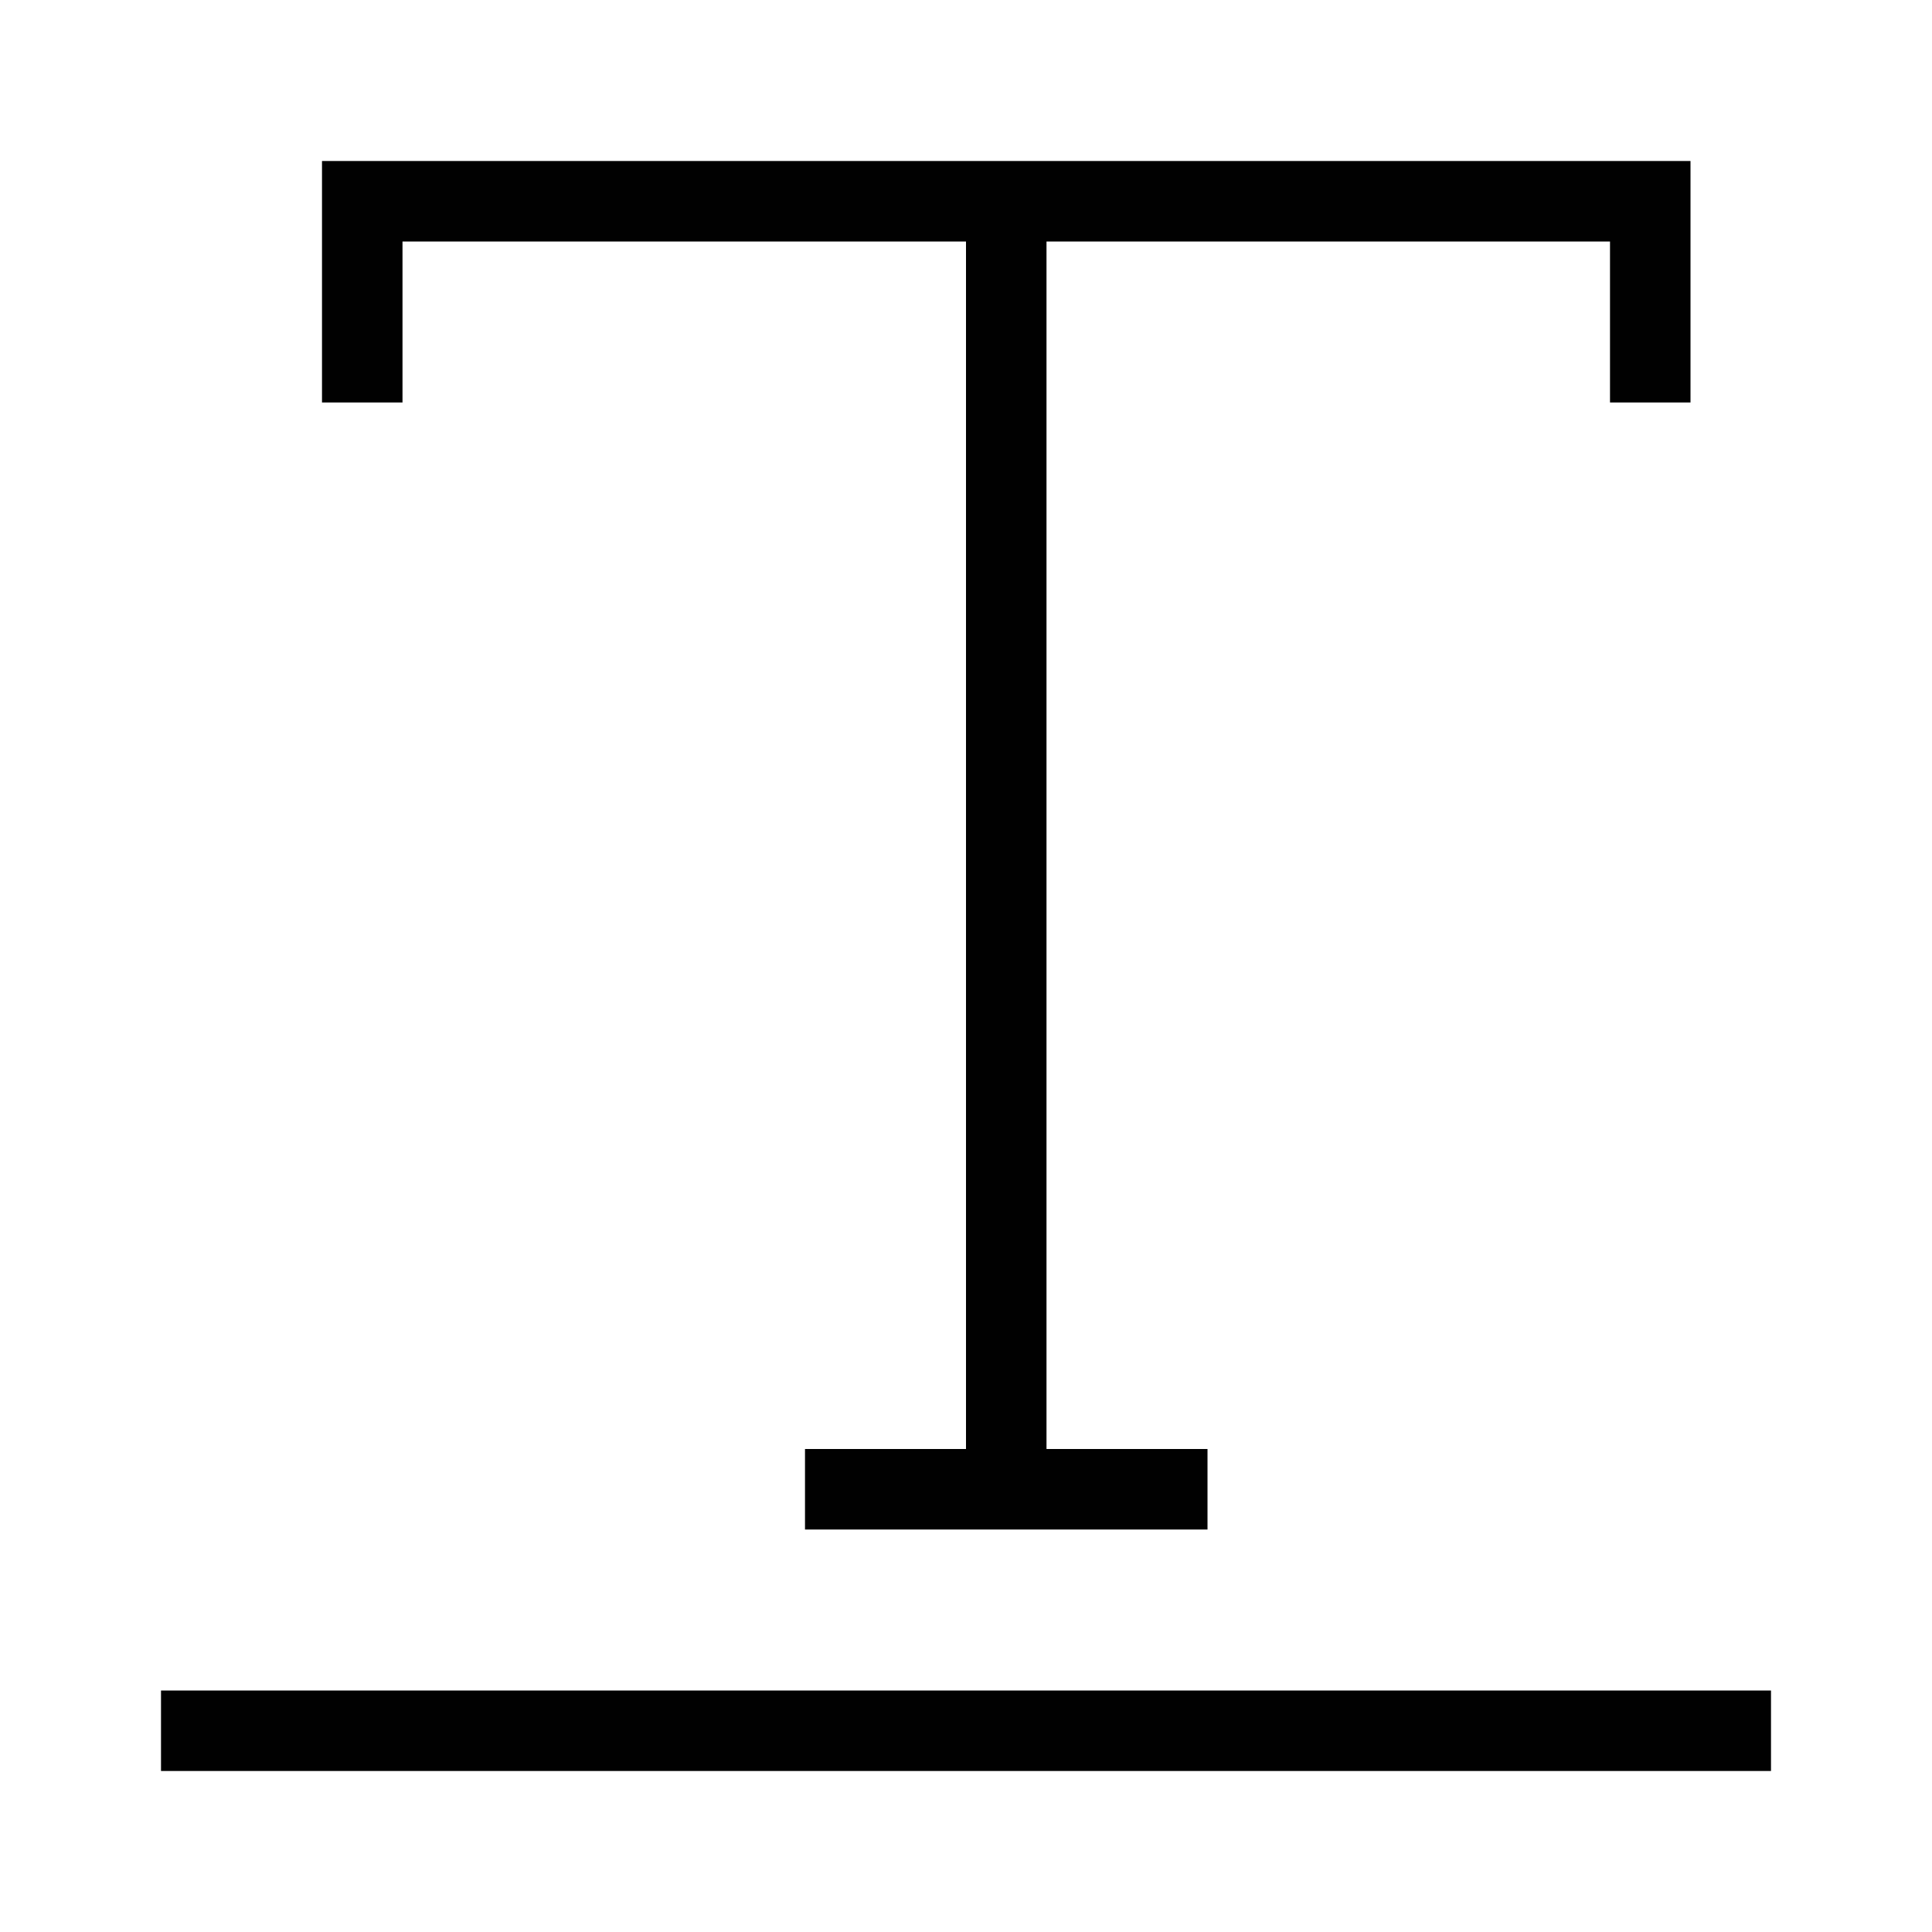 <?xml version="1.0" encoding="utf-8"?>
<!-- Generator: Adobe Illustrator 20.0.0, SVG Export Plug-In . SVG Version: 6.00 Build 0)  -->
<svg version="1.1" id="eds-icon--title_svg"
	 xmlns="http://www.w3.org/2000/svg" xmlns:xlink="http://www.w3.org/1999/xlink" x="0px" y="0px" viewBox="0 0 24 24"
	 enable-background="new 0 0 24 24" xml:space="preserve">
<path id="eds-icon--title_base" fill-rule="evenodd" clip-rule="evenodd" fill="#010101" d="M2,21h20v1H2V21z M4,2
	v3h1V3h7v15h-2v1h5v-1h-2V3h7v2h1V2H4z"/>
</svg>
